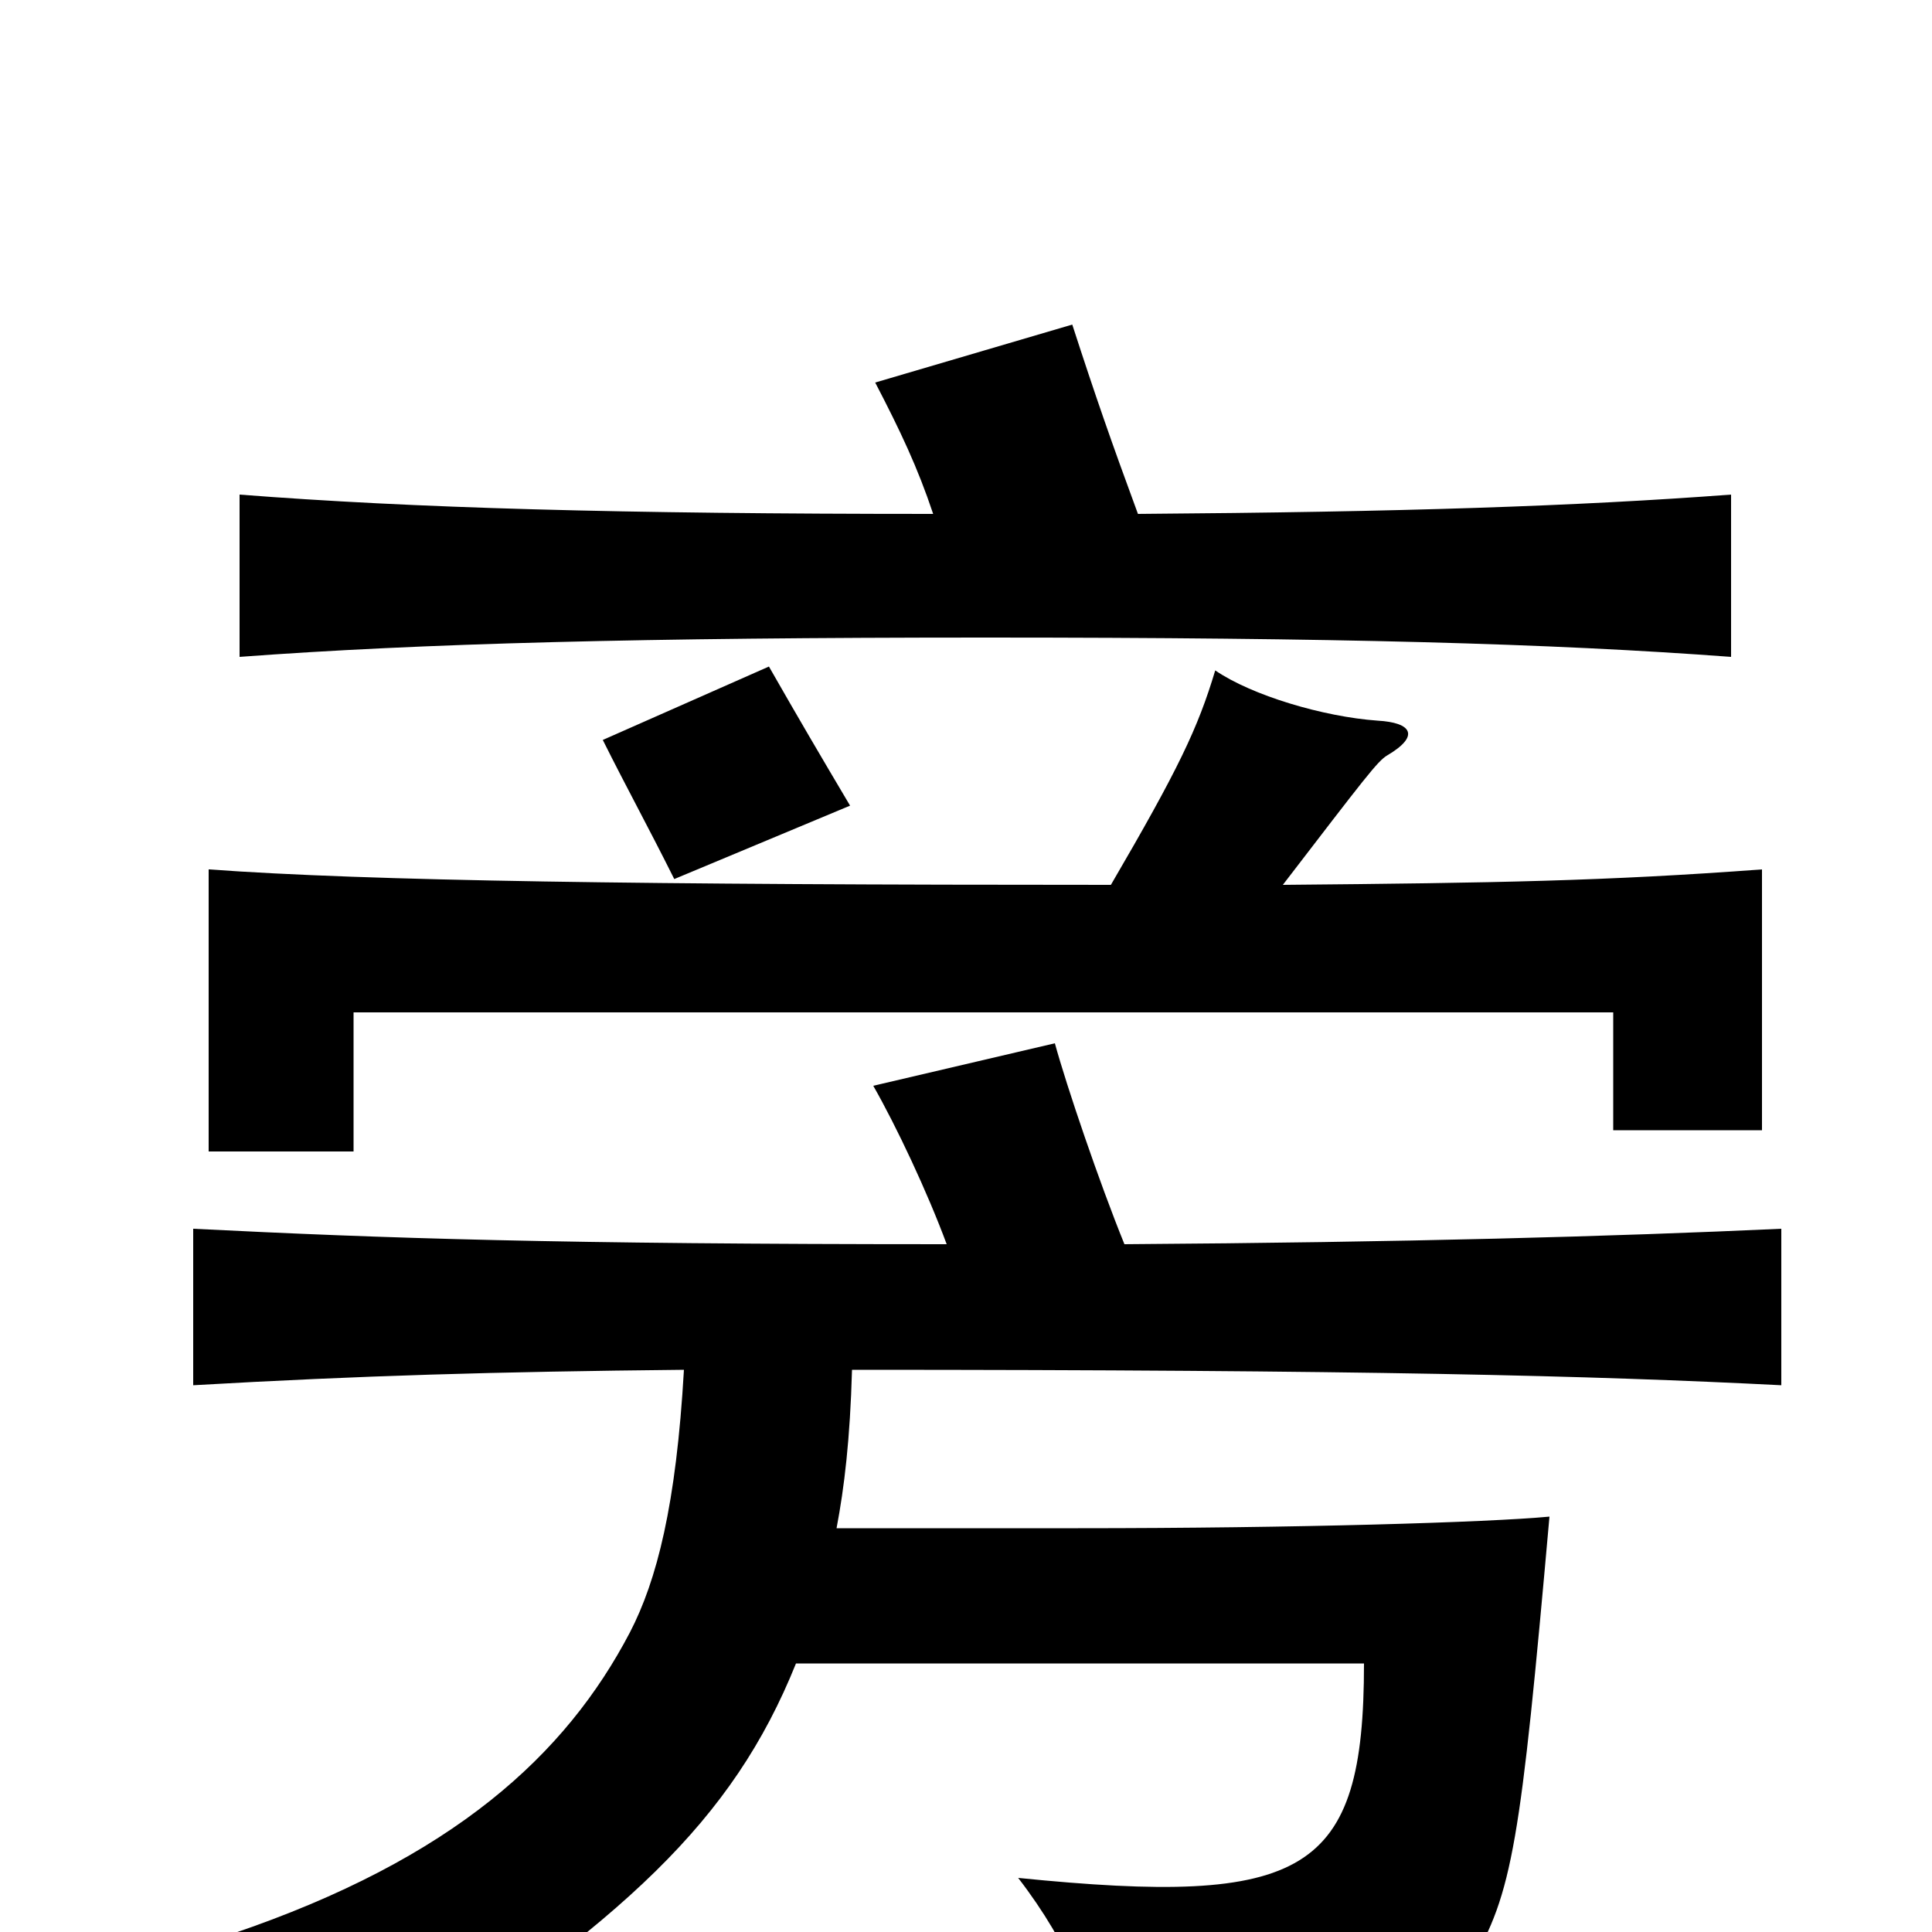 <svg xmlns="http://www.w3.org/2000/svg" viewBox="0 -1000 1000 1000">
	<path fill="#000000" d="M490 -356C288 -356 200 -359 100 -364V-283C187 -288 256 -290 354 -291C350 -221 340 -182 326 -155C293 -92 235 -38 120 1C149 16 183 47 196 77C323 -6 379 -57 412 -139H706C706 -30 676 -13 527 -28C554 7 567 41 569 66C687 62 743 47 761 17C783 -20 787 -46 802 -215C770 -212 671 -209 558 -209H433C437 -230 440 -255 441 -291C707 -291 824 -288 922 -283V-364C835 -360 728 -357 582 -356C569 -388 552 -438 546 -460L452 -438C464 -417 480 -383 490 -356ZM312 -617C325 -591 335 -573 349 -545L440 -583C424 -610 414 -627 398 -655ZM664 -542C707 -598 713 -606 718 -609C735 -619 731 -626 713 -627C685 -629 648 -640 629 -653C620 -623 610 -602 575 -542C332 -542 191 -544 108 -550V-404H183V-476H835V-415H912V-550C831 -544 775 -543 664 -542ZM483 -734C321 -734 214 -737 124 -744V-660C218 -667 333 -670 510 -670C692 -670 802 -667 896 -660V-744C816 -738 726 -735 589 -734C575 -772 567 -795 555 -832L453 -802C466 -777 475 -758 483 -734Z"/>
</svg>
